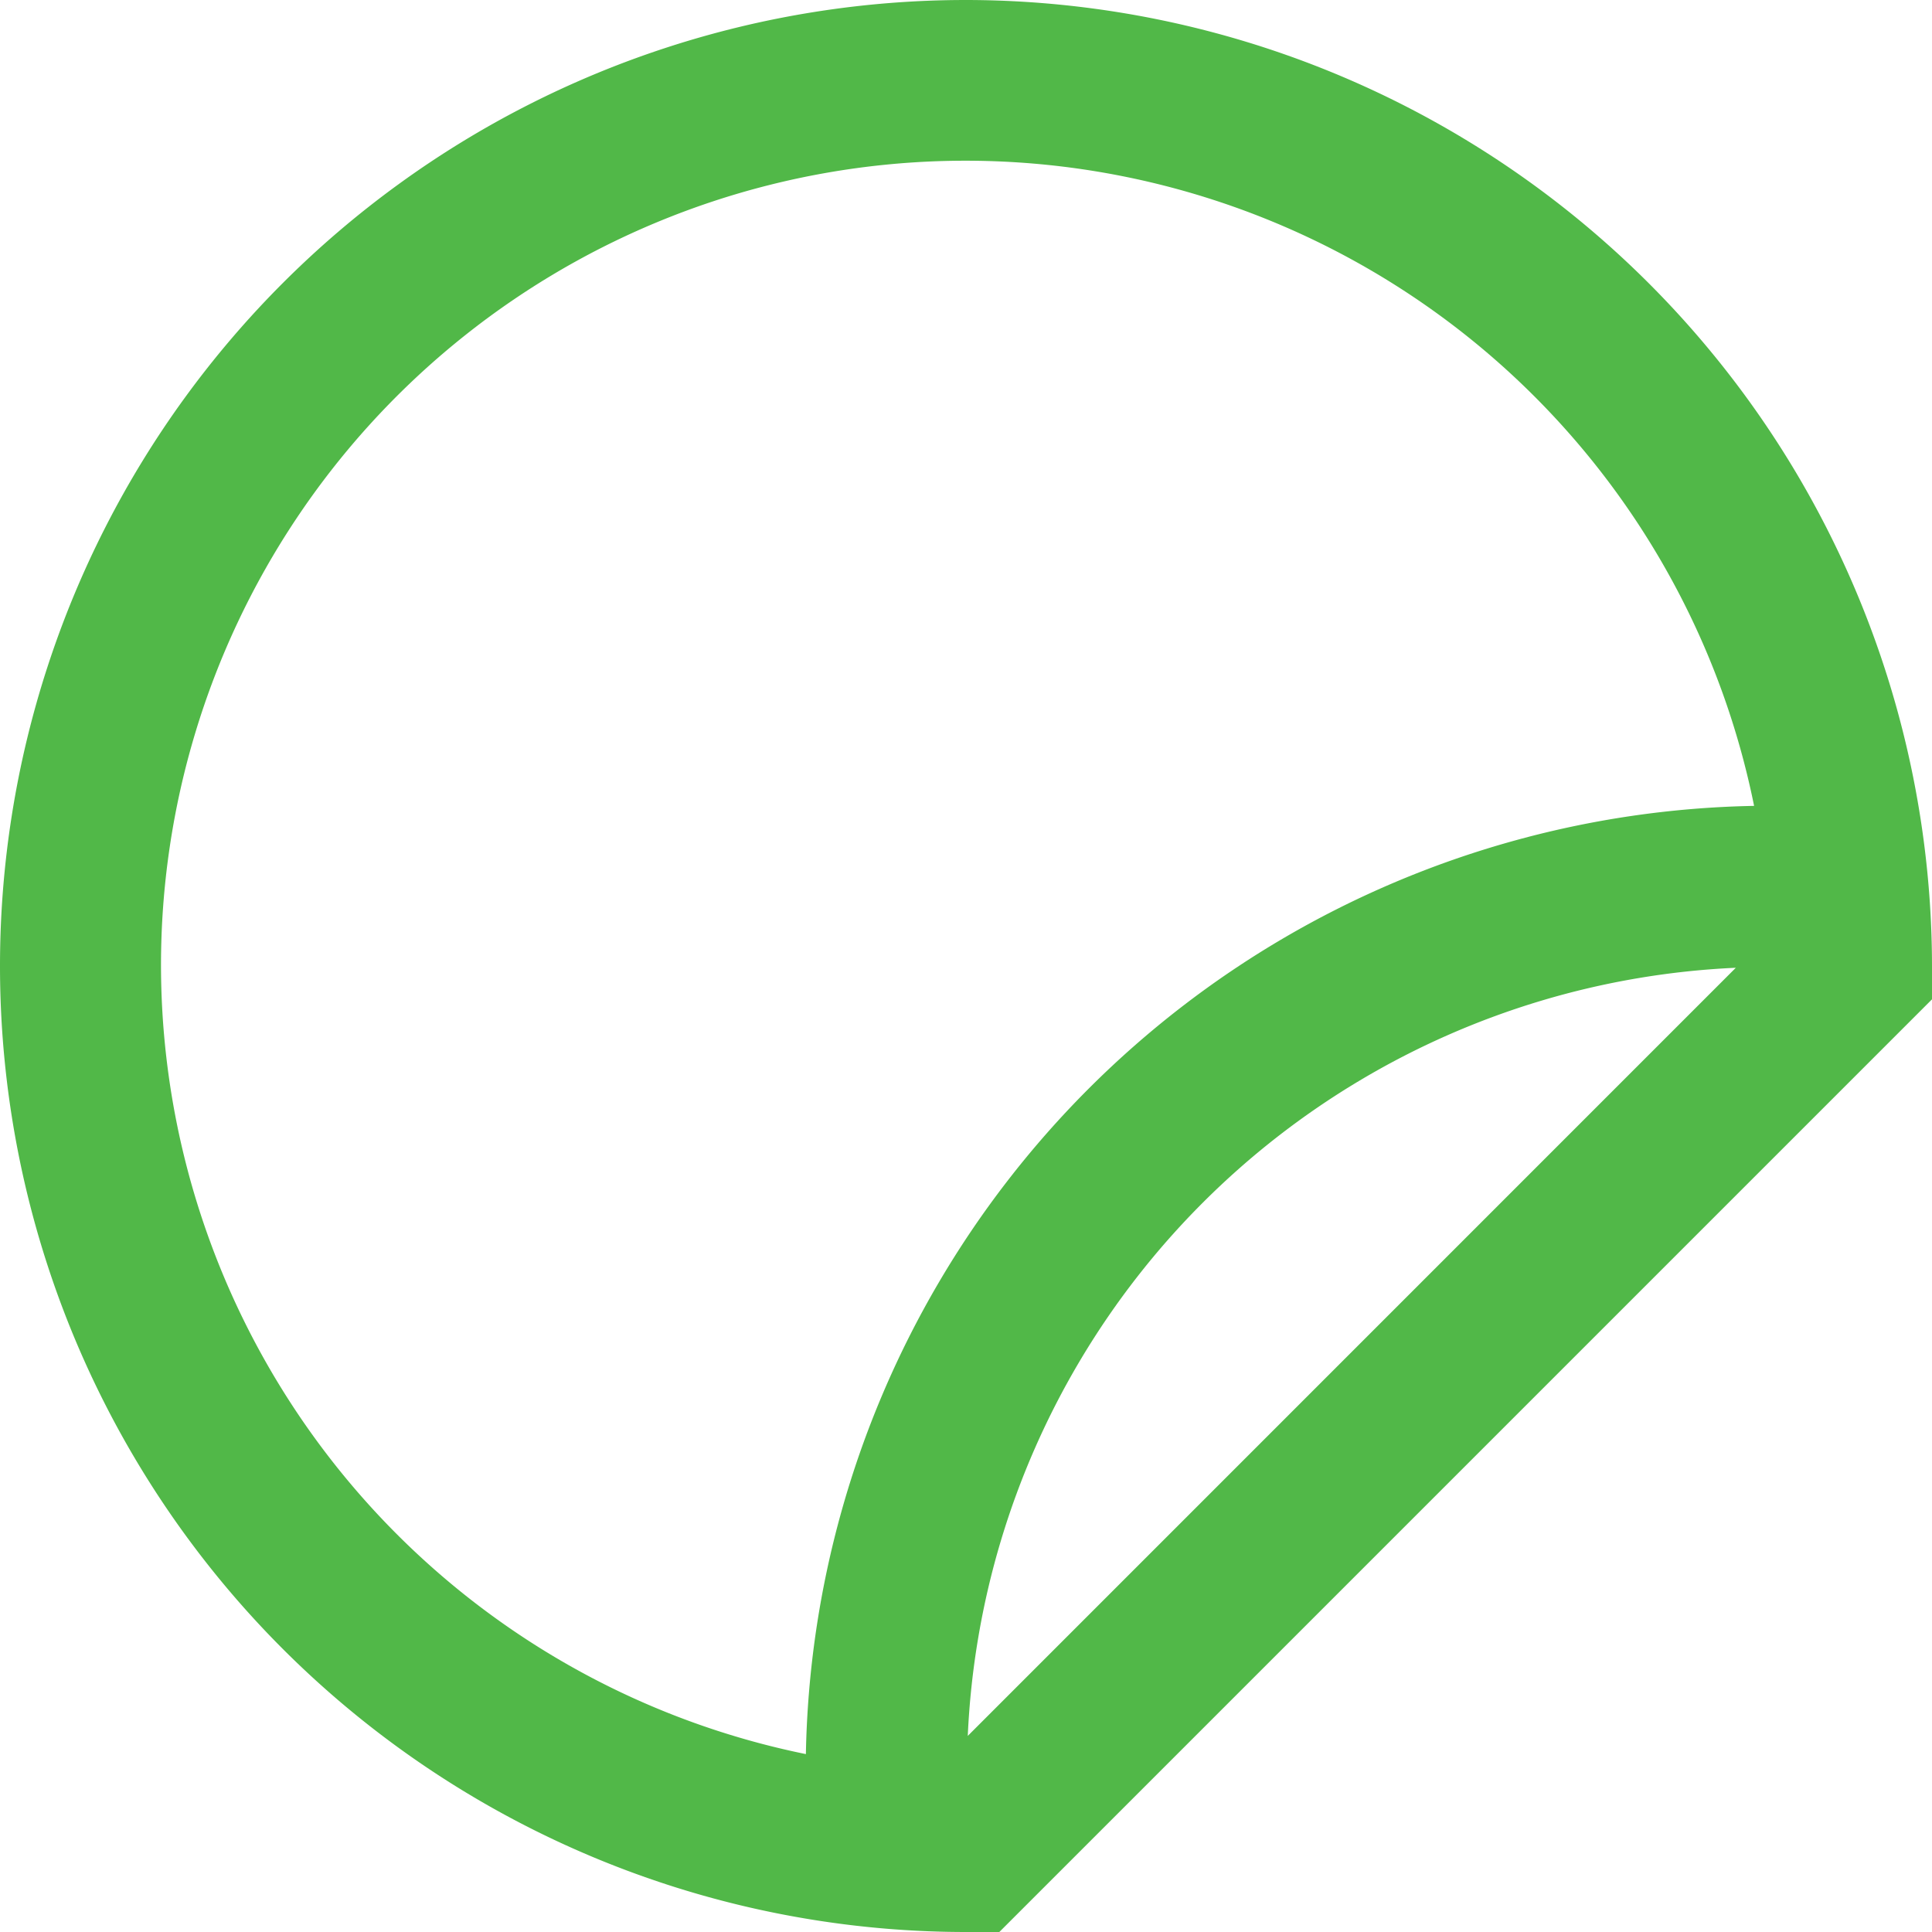 <svg id="Layer_1" data-name="Layer 1" xmlns="http://www.w3.org/2000/svg" viewBox="0 0 24 24"><defs><style>.cls-1{fill:#51B848;}</style></defs><path class="cls-1" d="M12,0a12,12,0,0,0,0,24h.414L24,12.414V12A12.013,12.013,0,0,0,12,0ZM2,12a9.994,9.994,0,0,1,19.79-1.989A12,12,0,0,0,10.011,21.79,10.008,10.008,0,0,1,2,12Zm10.022,9.564a10,10,0,0,1,9.541-9.542Z"/></svg>